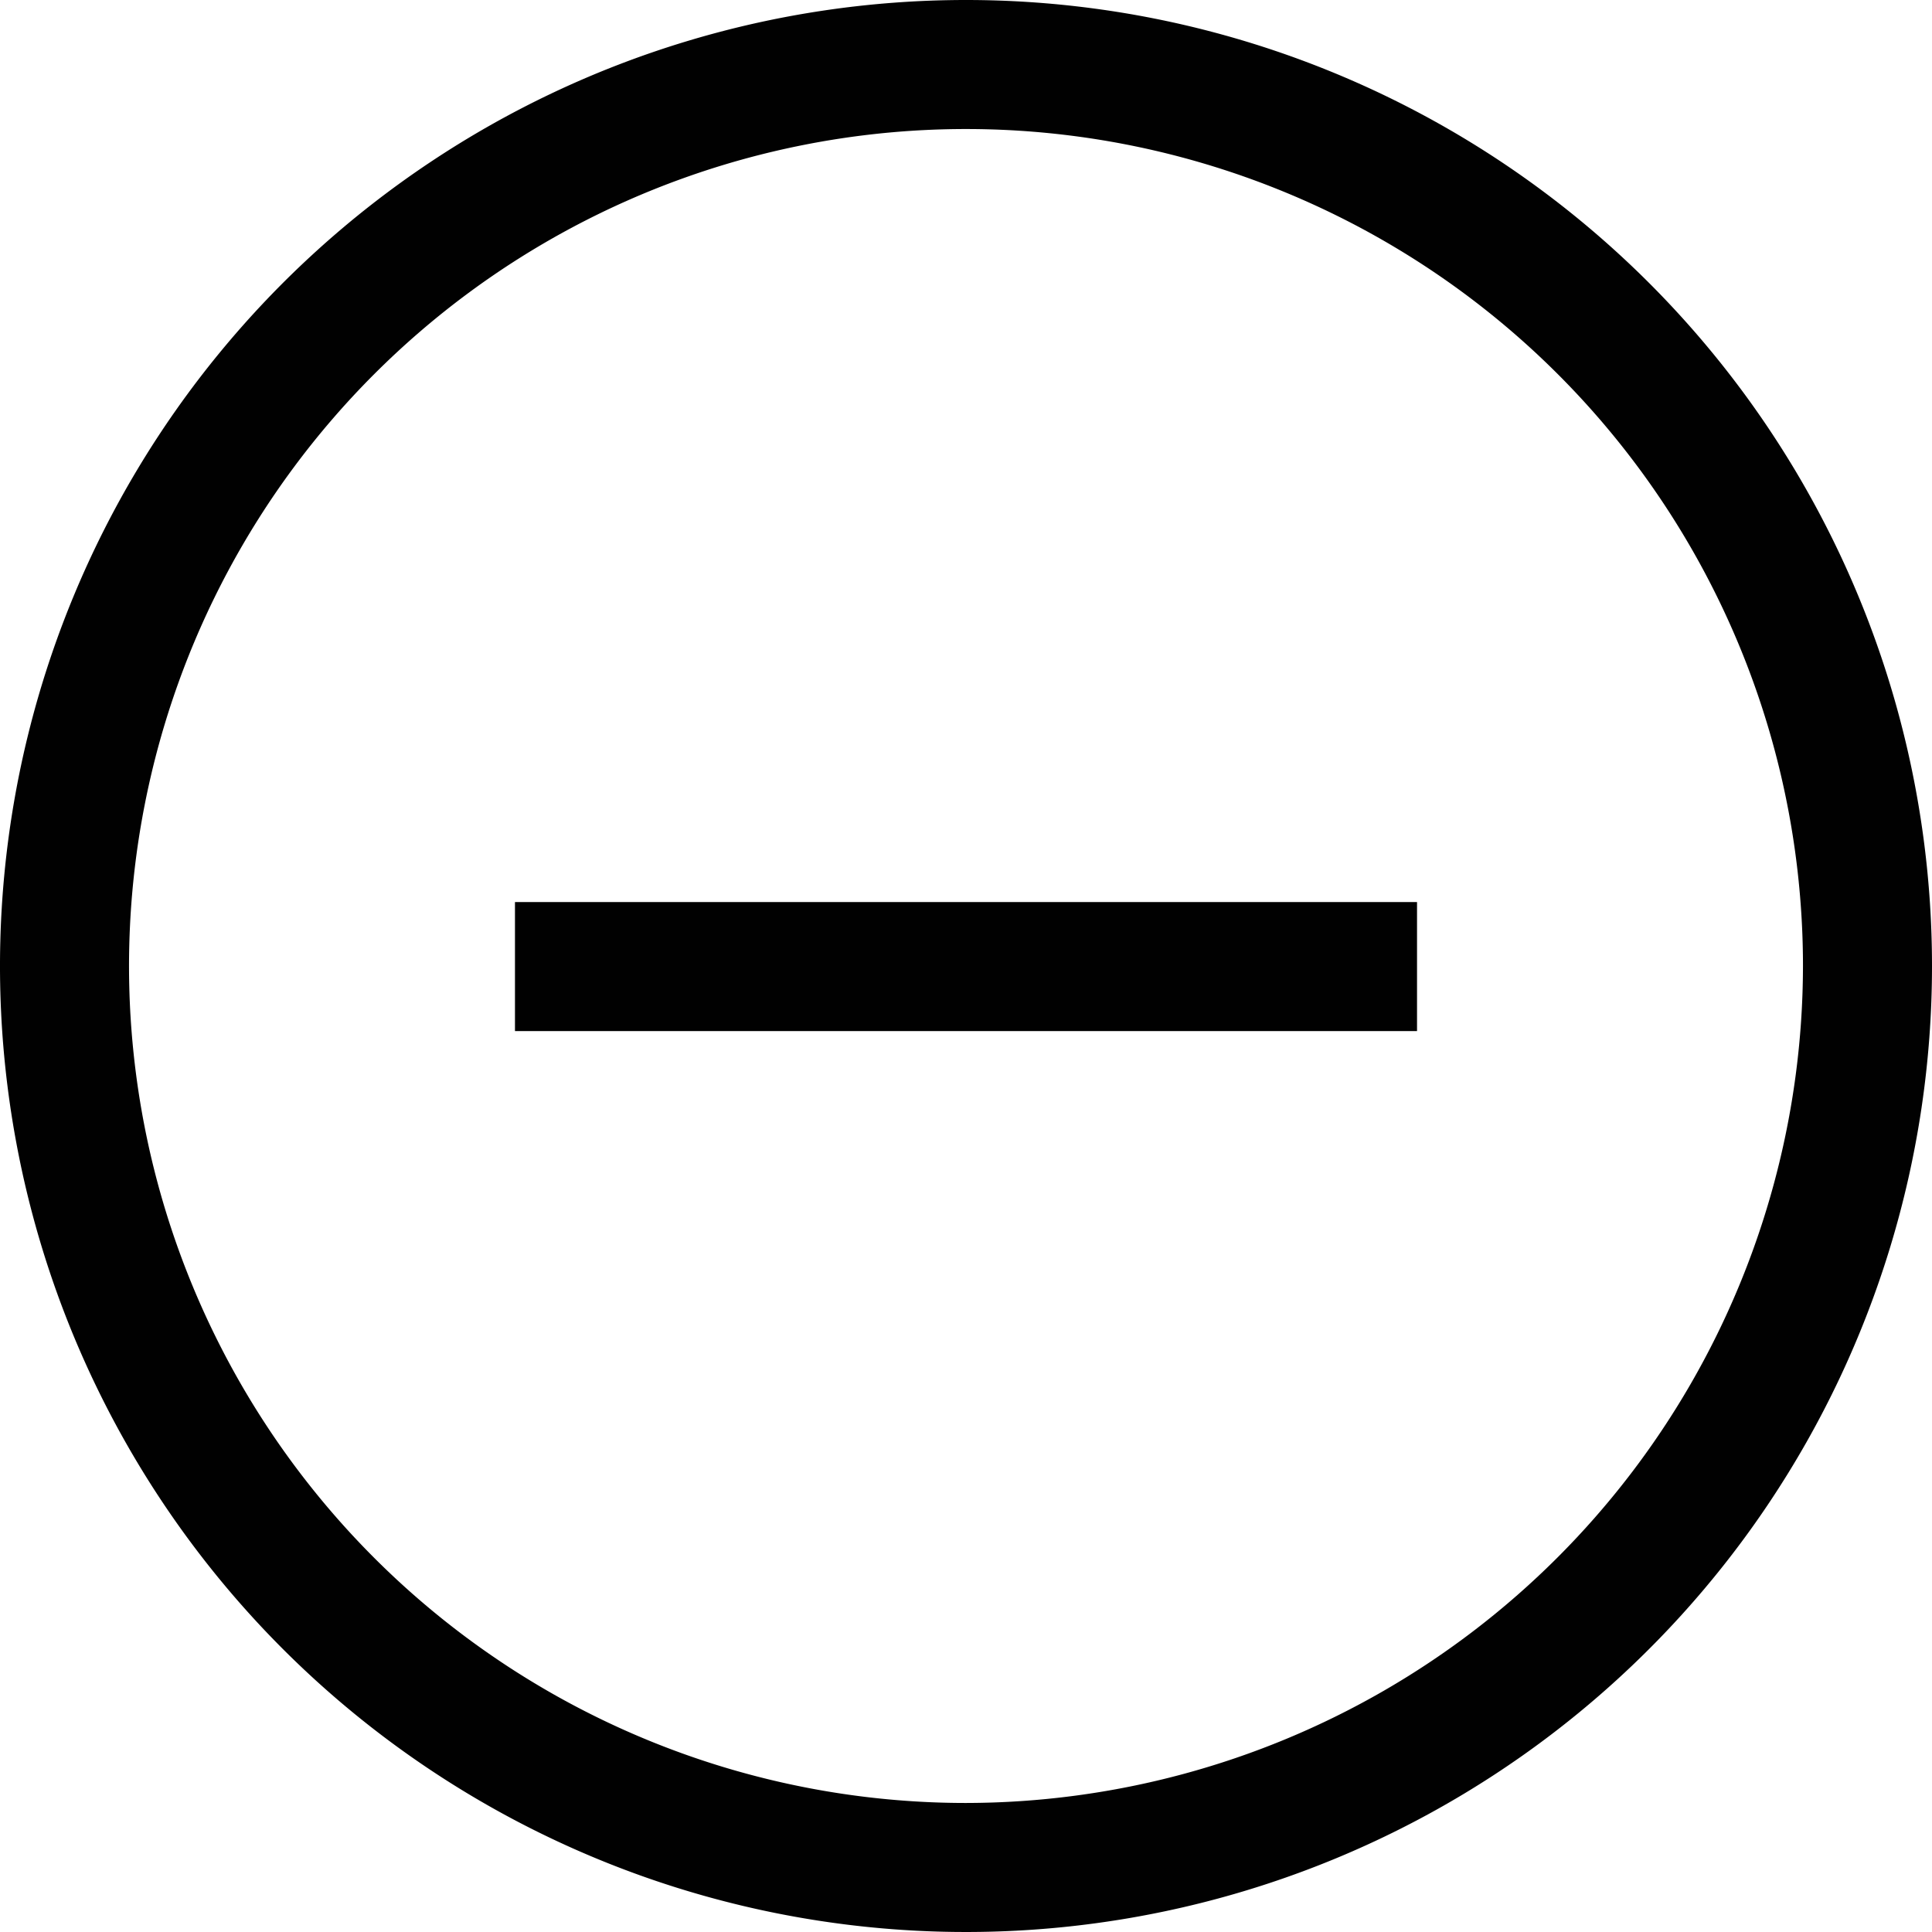 <svg id="Layer_1" data-name="Layer 1" xmlns="http://www.w3.org/2000/svg" viewBox="0 0 16.92 16.92"><defs><style>.cls-1{fill:#010101;}</style></defs><title>icon</title><path class="cls-1" d="M8.46,0a8.46,8.46,0,1,0,8.46,8.46A8.46,8.46,0,0,0,8.46,0Zm0,15.79a7.33,7.33,0,1,1,7.33-7.33A7.34,7.34,0,0,1,8.46,15.79Z"/><rect class="cls-1" x="4.51" y="7.9" width="7.9" height="1.13"/></svg>